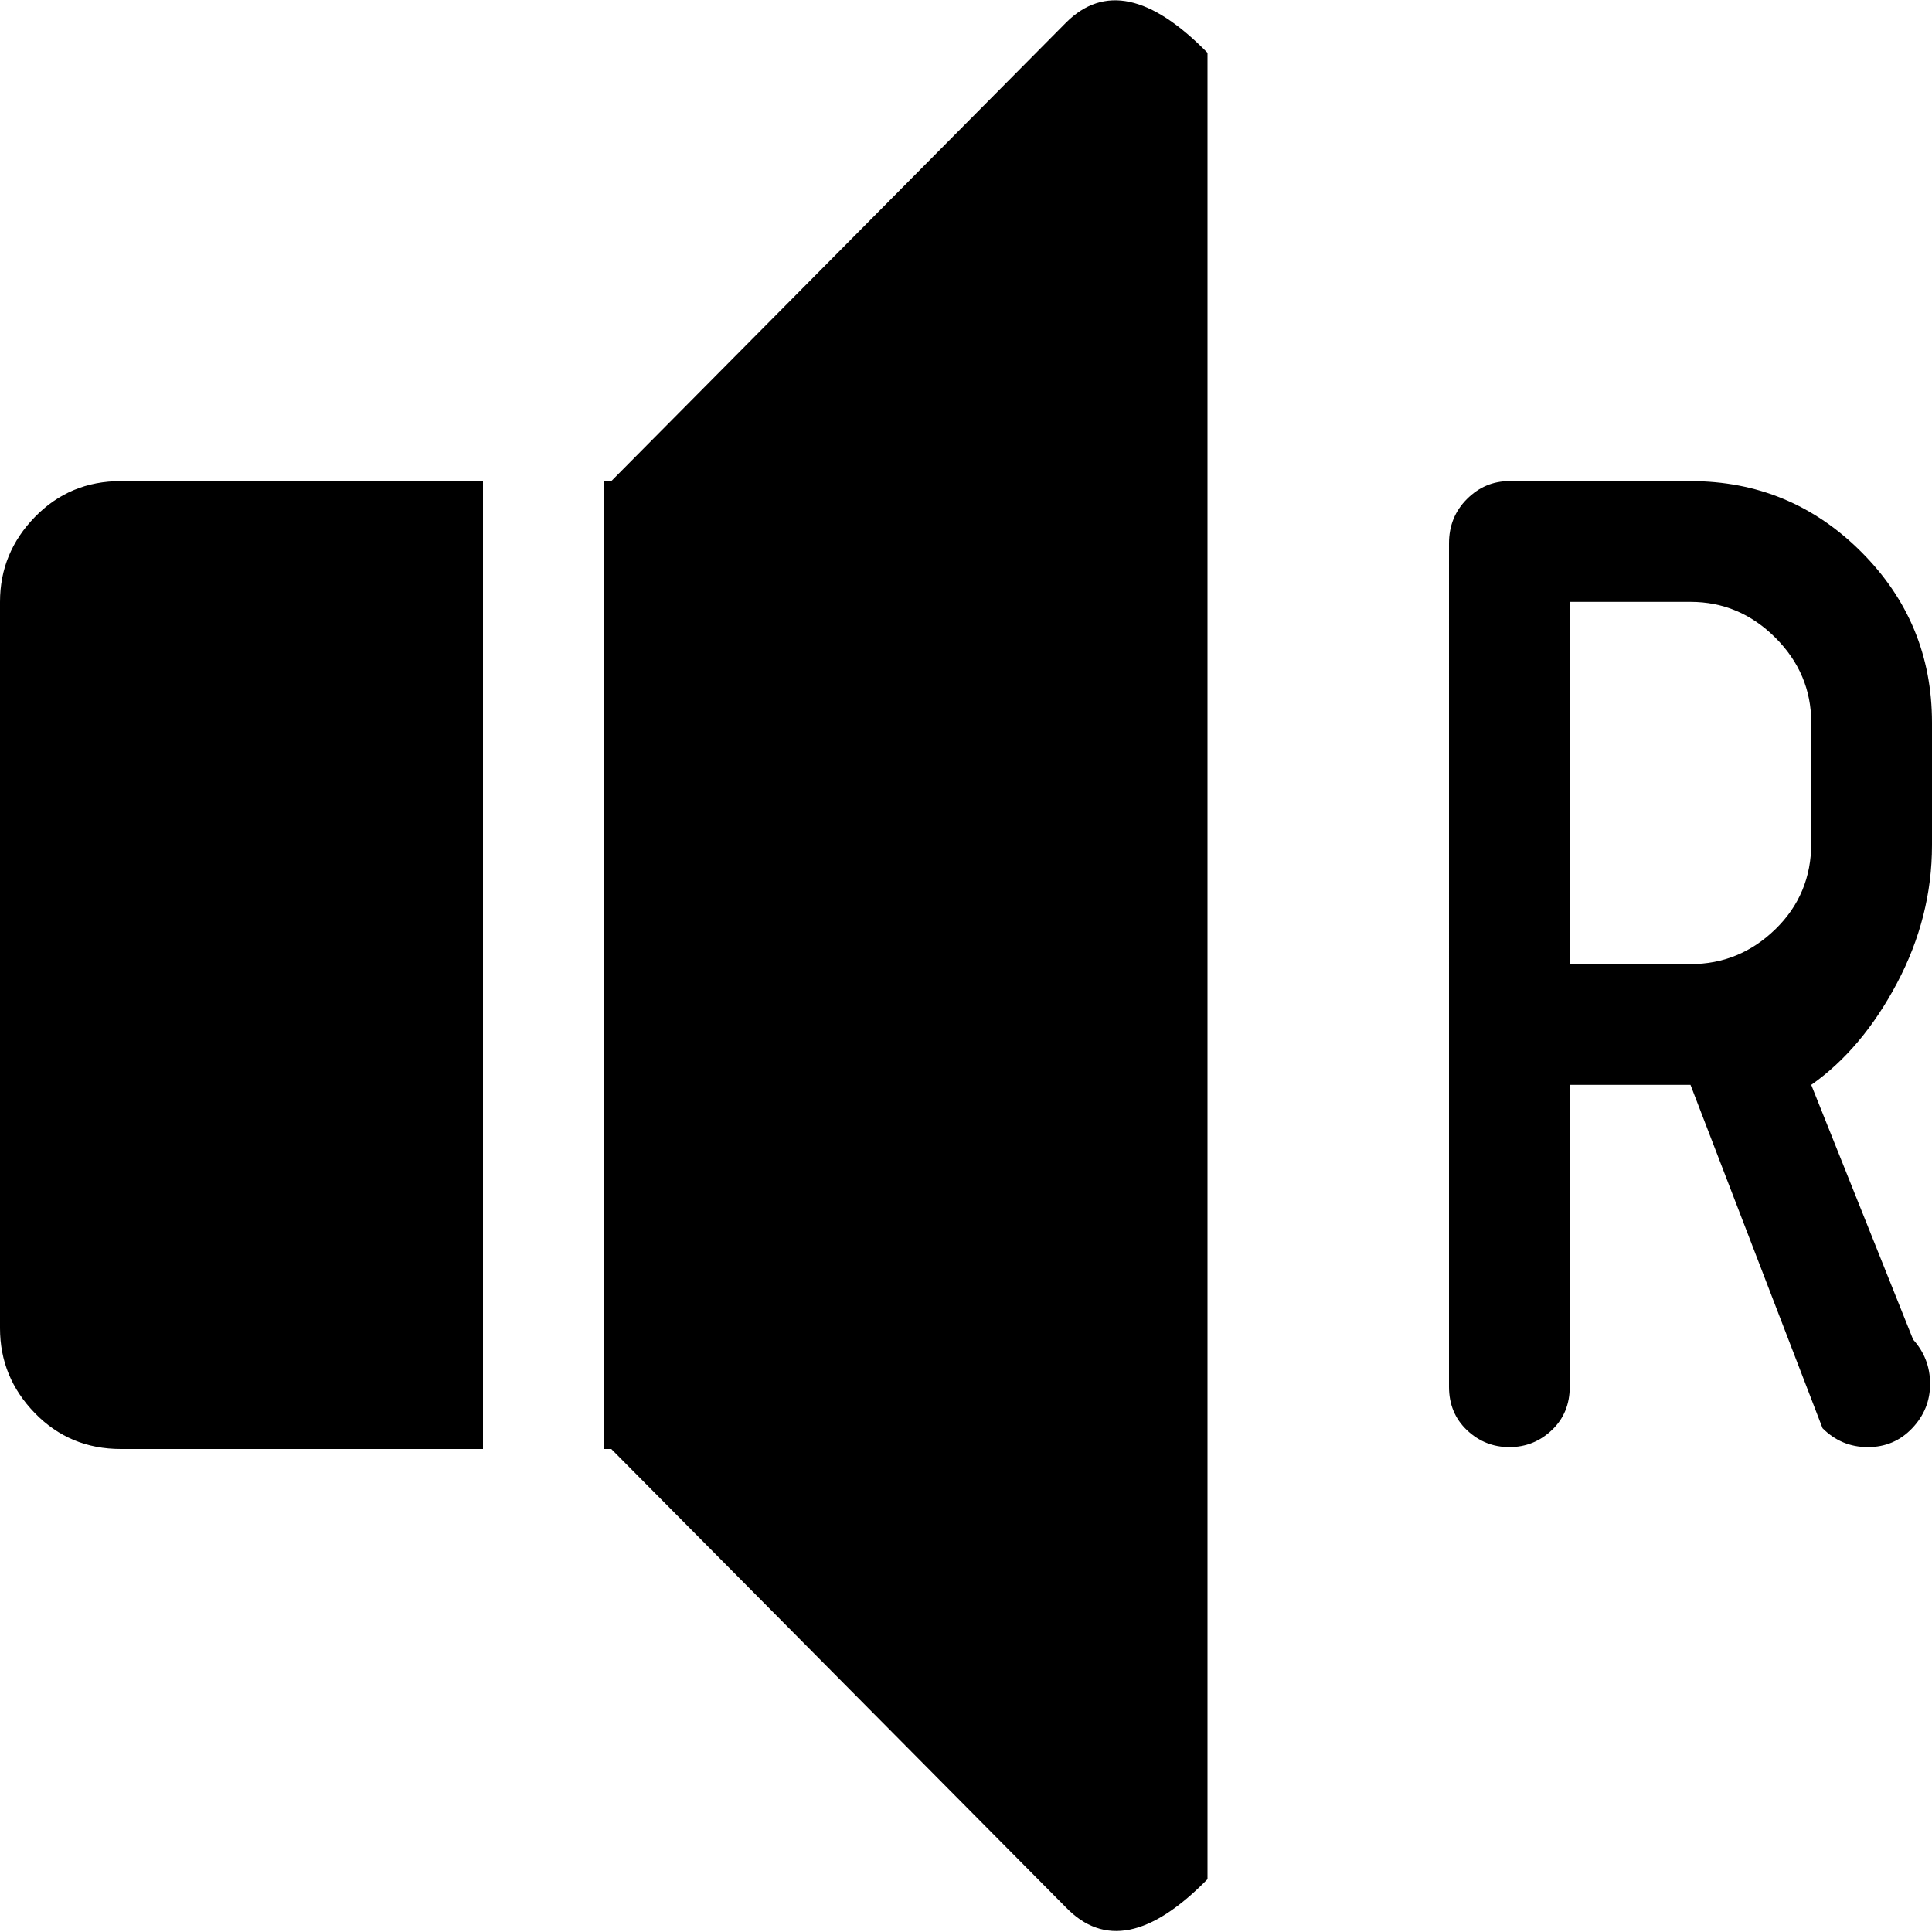 <svg xmlns="http://www.w3.org/2000/svg" xmlns:xlink="http://www.w3.org/1999/xlink" width="1024" height="1024" viewBox="0 0 1024 1024"><path fill="currentColor" d="m960 575l54 135q9 10 9 23.5t-9.5 23.5t-23.5 10t-24-10l-70-182h-64v160q0 14-9.5 23t-22.5 9t-22.5-9t-9.5-23V288q0-14 9.5-23.5T800 255h96q53 0 90.5 37.5T1024 383v65q0 38-18.5 73T960 575m0-192q0-26-19-45t-45-19h-64v192h64q26 0 45-18.5t19-45.5zm-395 628L324 768h-4V255h4L565 12q30-30 75 16v968q-45 46-75 15M0 704V319q0-26 18.5-45T64 255h192v513H64q-27 0-45.5-19T0 704"/></svg>